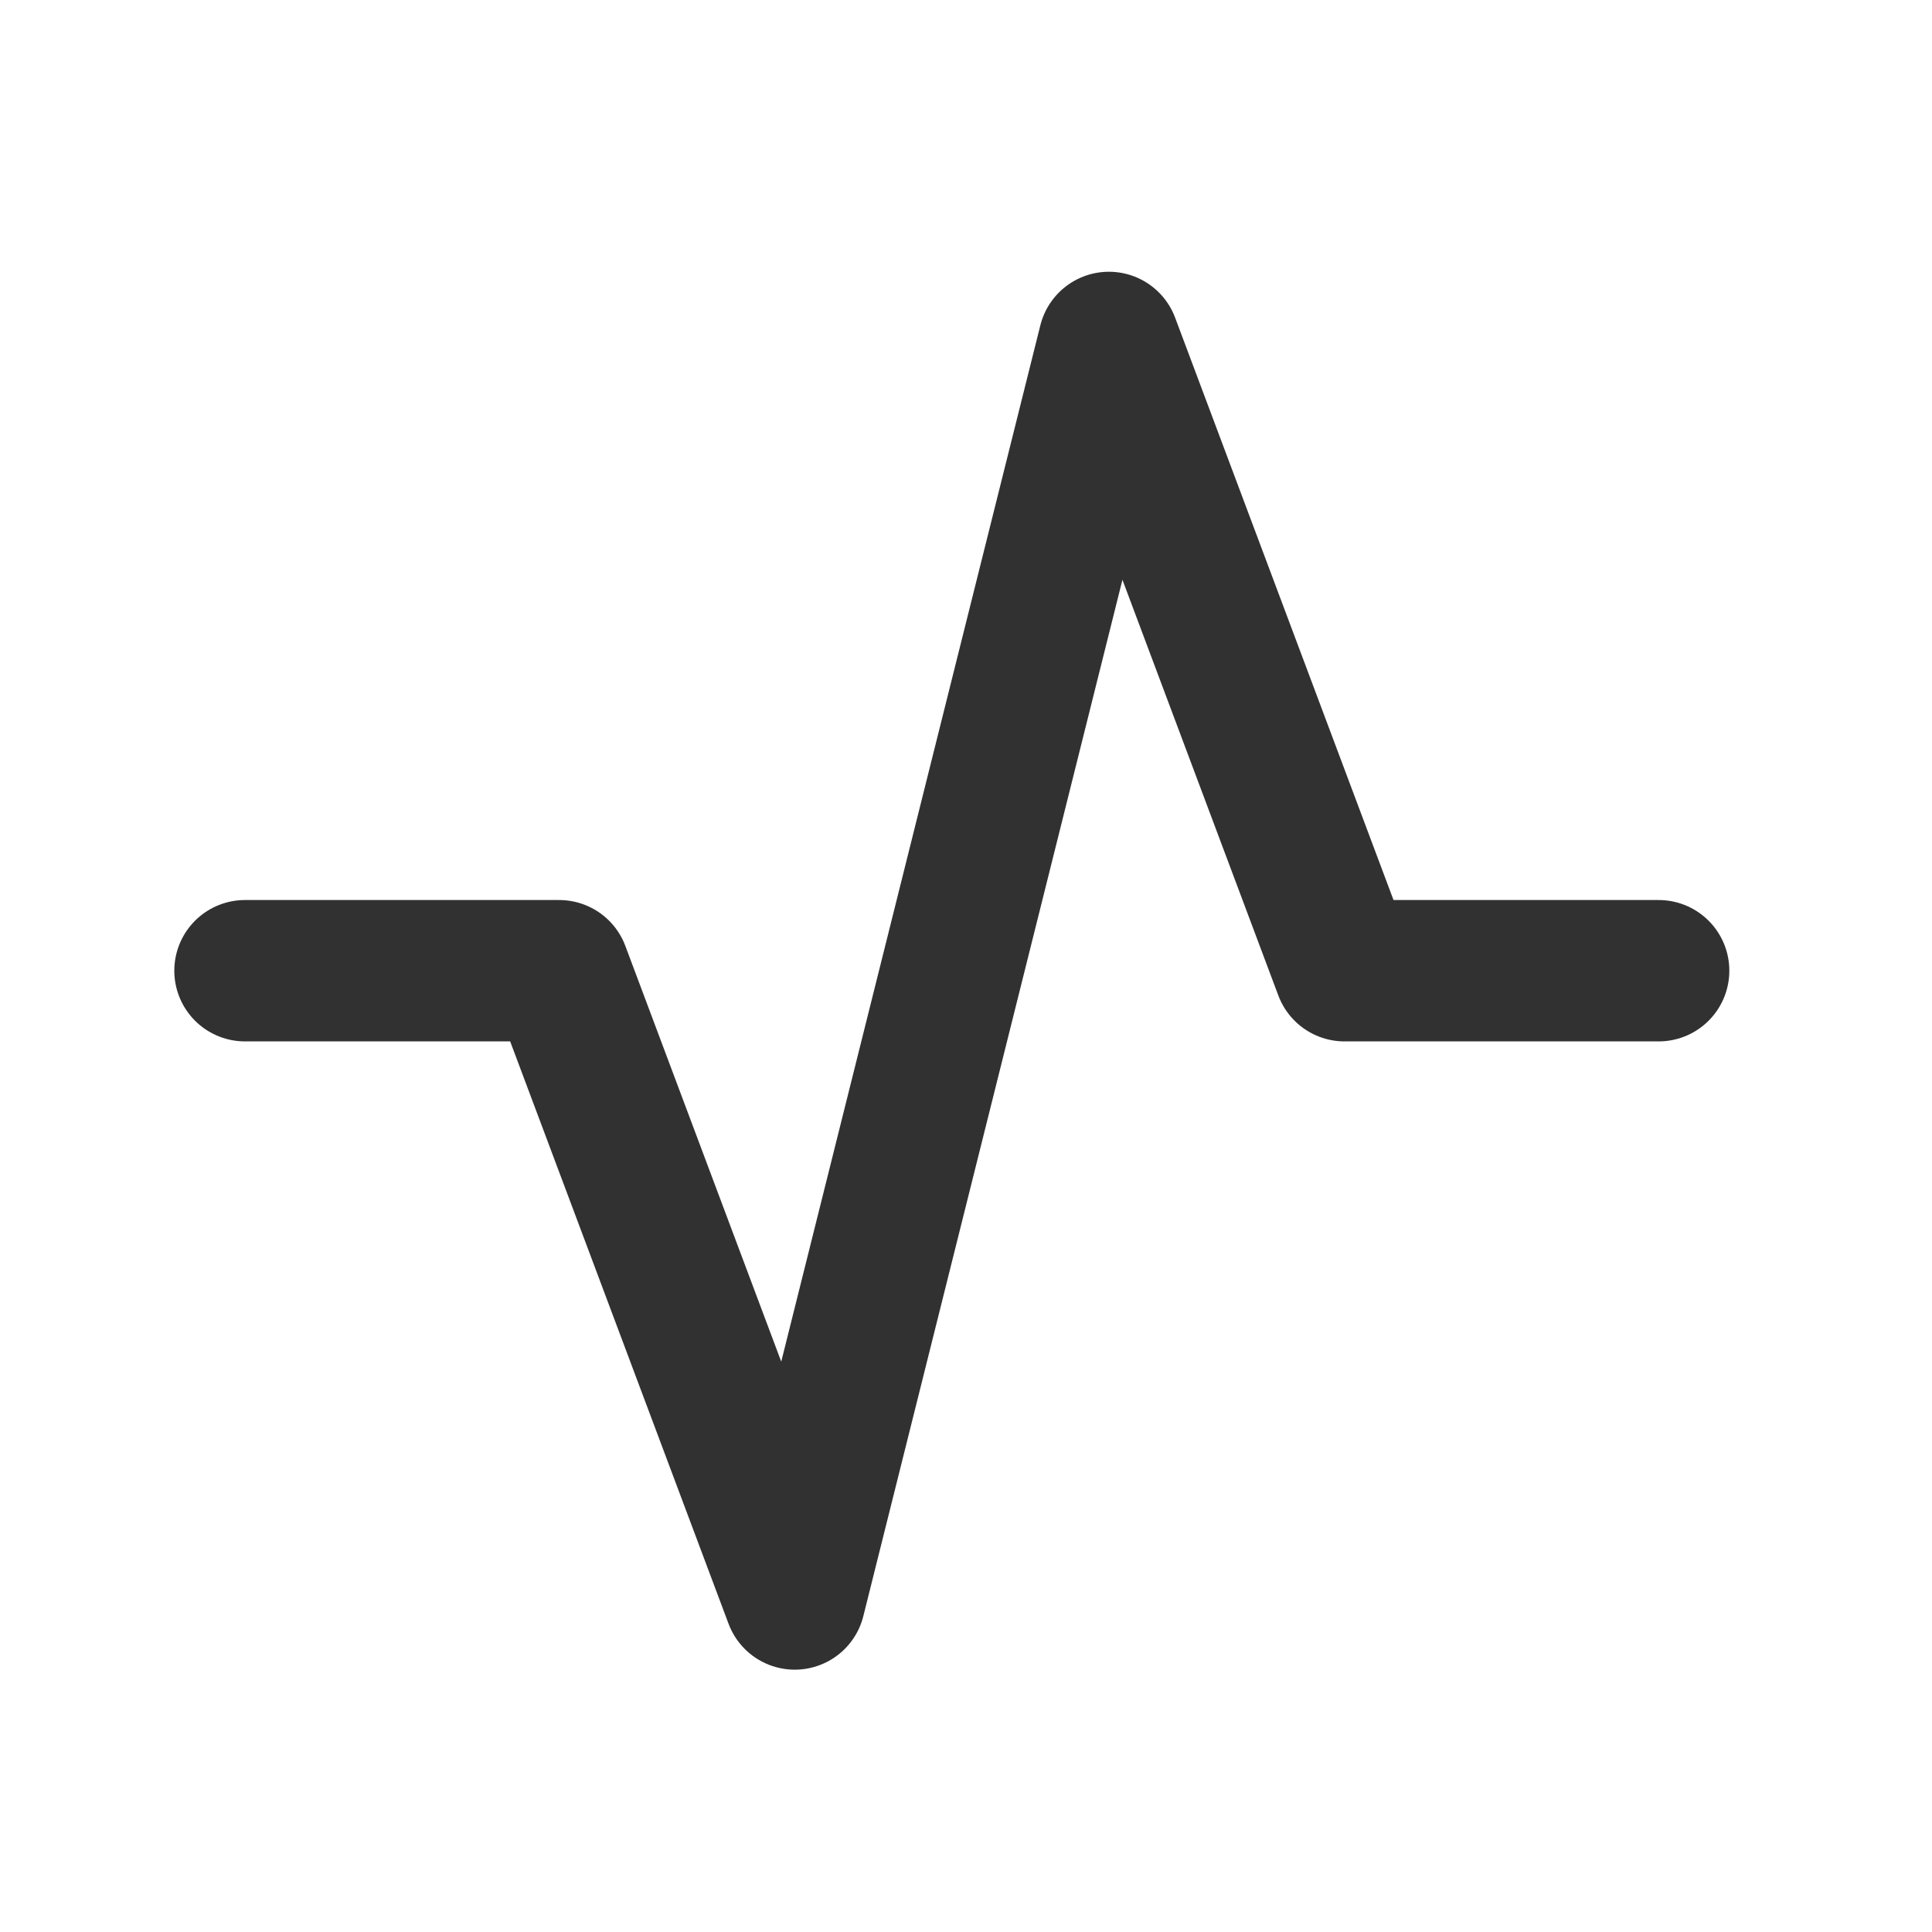 <svg width="41" height="41" viewBox="0 0 41 41" fill="none" xmlns="http://www.w3.org/2000/svg">
<path d="M5.199 20.6H11.866L16.866 33.933L23.533 7.267L28.533 20.6H35.199" stroke="#313131" stroke-width="3" stroke-linecap="round" stroke-linejoin="round"/>
</svg>
